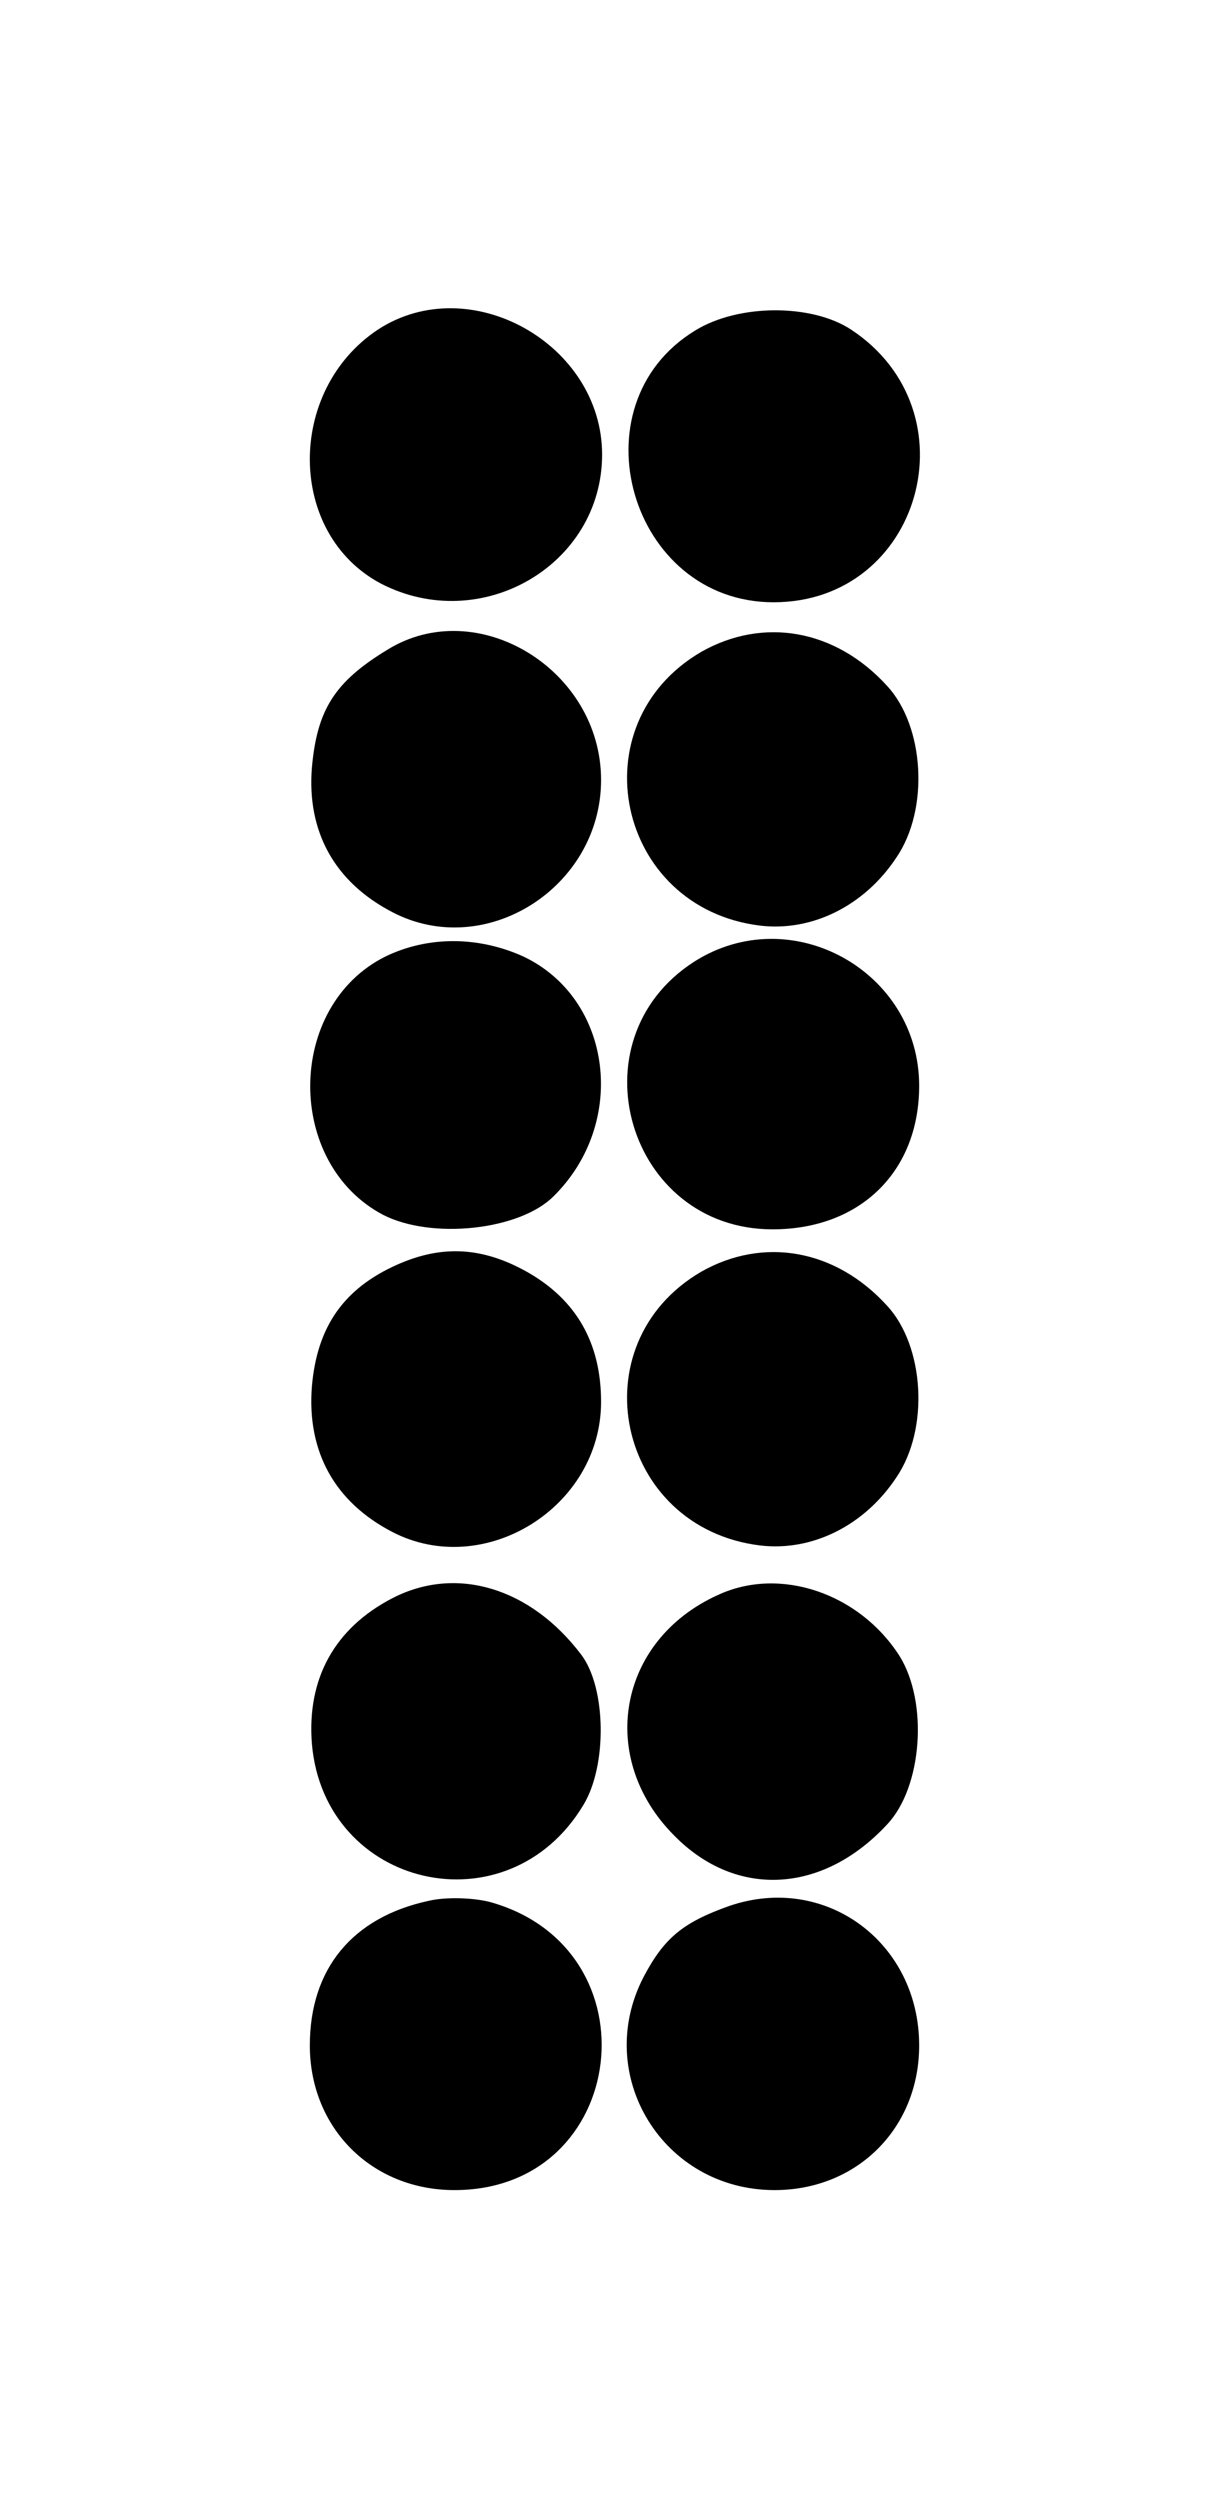 <?xml version="1.0" standalone="no"?>
<!DOCTYPE svg PUBLIC "-//W3C//DTD SVG 20010904//EN"
 "http://www.w3.org/TR/2001/REC-SVG-20010904/DTD/svg10.dtd">
<svg version="1.0" xmlns="http://www.w3.org/2000/svg"
 width="119pt" height="242pt" viewBox="0 0 119 242"
 preserveAspectRatio="xMidYMid meet">
<g transform="translate(0,242) scale(0.1,-0.1)"
fill="#000000" stroke="none">
<path d="M366 2101 c-89 -59 -88 -198 3 -246 97 -50 214 18 214 125 0 107
-128 179 -217 121z"/>
<path d="M673 2100 c-118 -72 -63 -263 76 -263 143 0 195 185 75 264 -38 25
-109 25 -151 -1z"/>
<path d="M375 1791 c-51 -31 -68 -58 -73 -114 -5 -62 22 -111 78 -140 90 -47
202 24 202 128 0 107 -120 180 -207 126z"/>
<path d="M679 1789 c-120 -70 -82 -248 57 -265 50 -6 101 19 132 66 32 47 27
127 -9 166 -50 55 -120 67 -180 33z"/>
<path d="M373 1494 c-96 -48 -97 -200 -2 -250 47 -24 132 -15 165 18 72 71 57
191 -29 232 -44 20 -93 20 -134 0z"/>
<path d="M672 1489 c-118 -76 -64 -259 76 -259 85 0 142 56 142 139 0 111
-124 180 -218 120z"/>
<path d="M385 1196 c-52 -23 -78 -60 -83 -118 -5 -63 22 -112 78 -141 89 -46
202 24 202 126 0 57 -24 99 -72 126 -43 24 -82 26 -125 7z"/>
<path d="M679 1189 c-120 -70 -82 -248 57 -265 50 -6 101 19 132 66 32 47 27
127 -9 166 -50 55 -120 67 -180 33z"/>
<path d="M380 873 c-56 -29 -83 -78 -78 -141 12 -140 190 -181 263 -59 23 38
22 113 -2 145 -49 65 -121 87 -183 55z"/>
<path d="M695 876 c-97 -44 -117 -158 -42 -233 60 -61 144 -56 206 11 34 36
40 118 12 163 -39 61 -116 87 -176 59z"/>
<path d="M415 580 c-74 -16 -115 -66 -115 -140 0 -80 60 -140 140 -140 169 0
197 234 34 279 -16 4 -42 5 -59 1z"/>
<path d="M706 575 c-45 -16 -63 -31 -83 -69 -49 -95 19 -206 127 -206 80 0
140 60 140 140 0 100 -91 167 -184 135z"/>
</g>
</svg>
